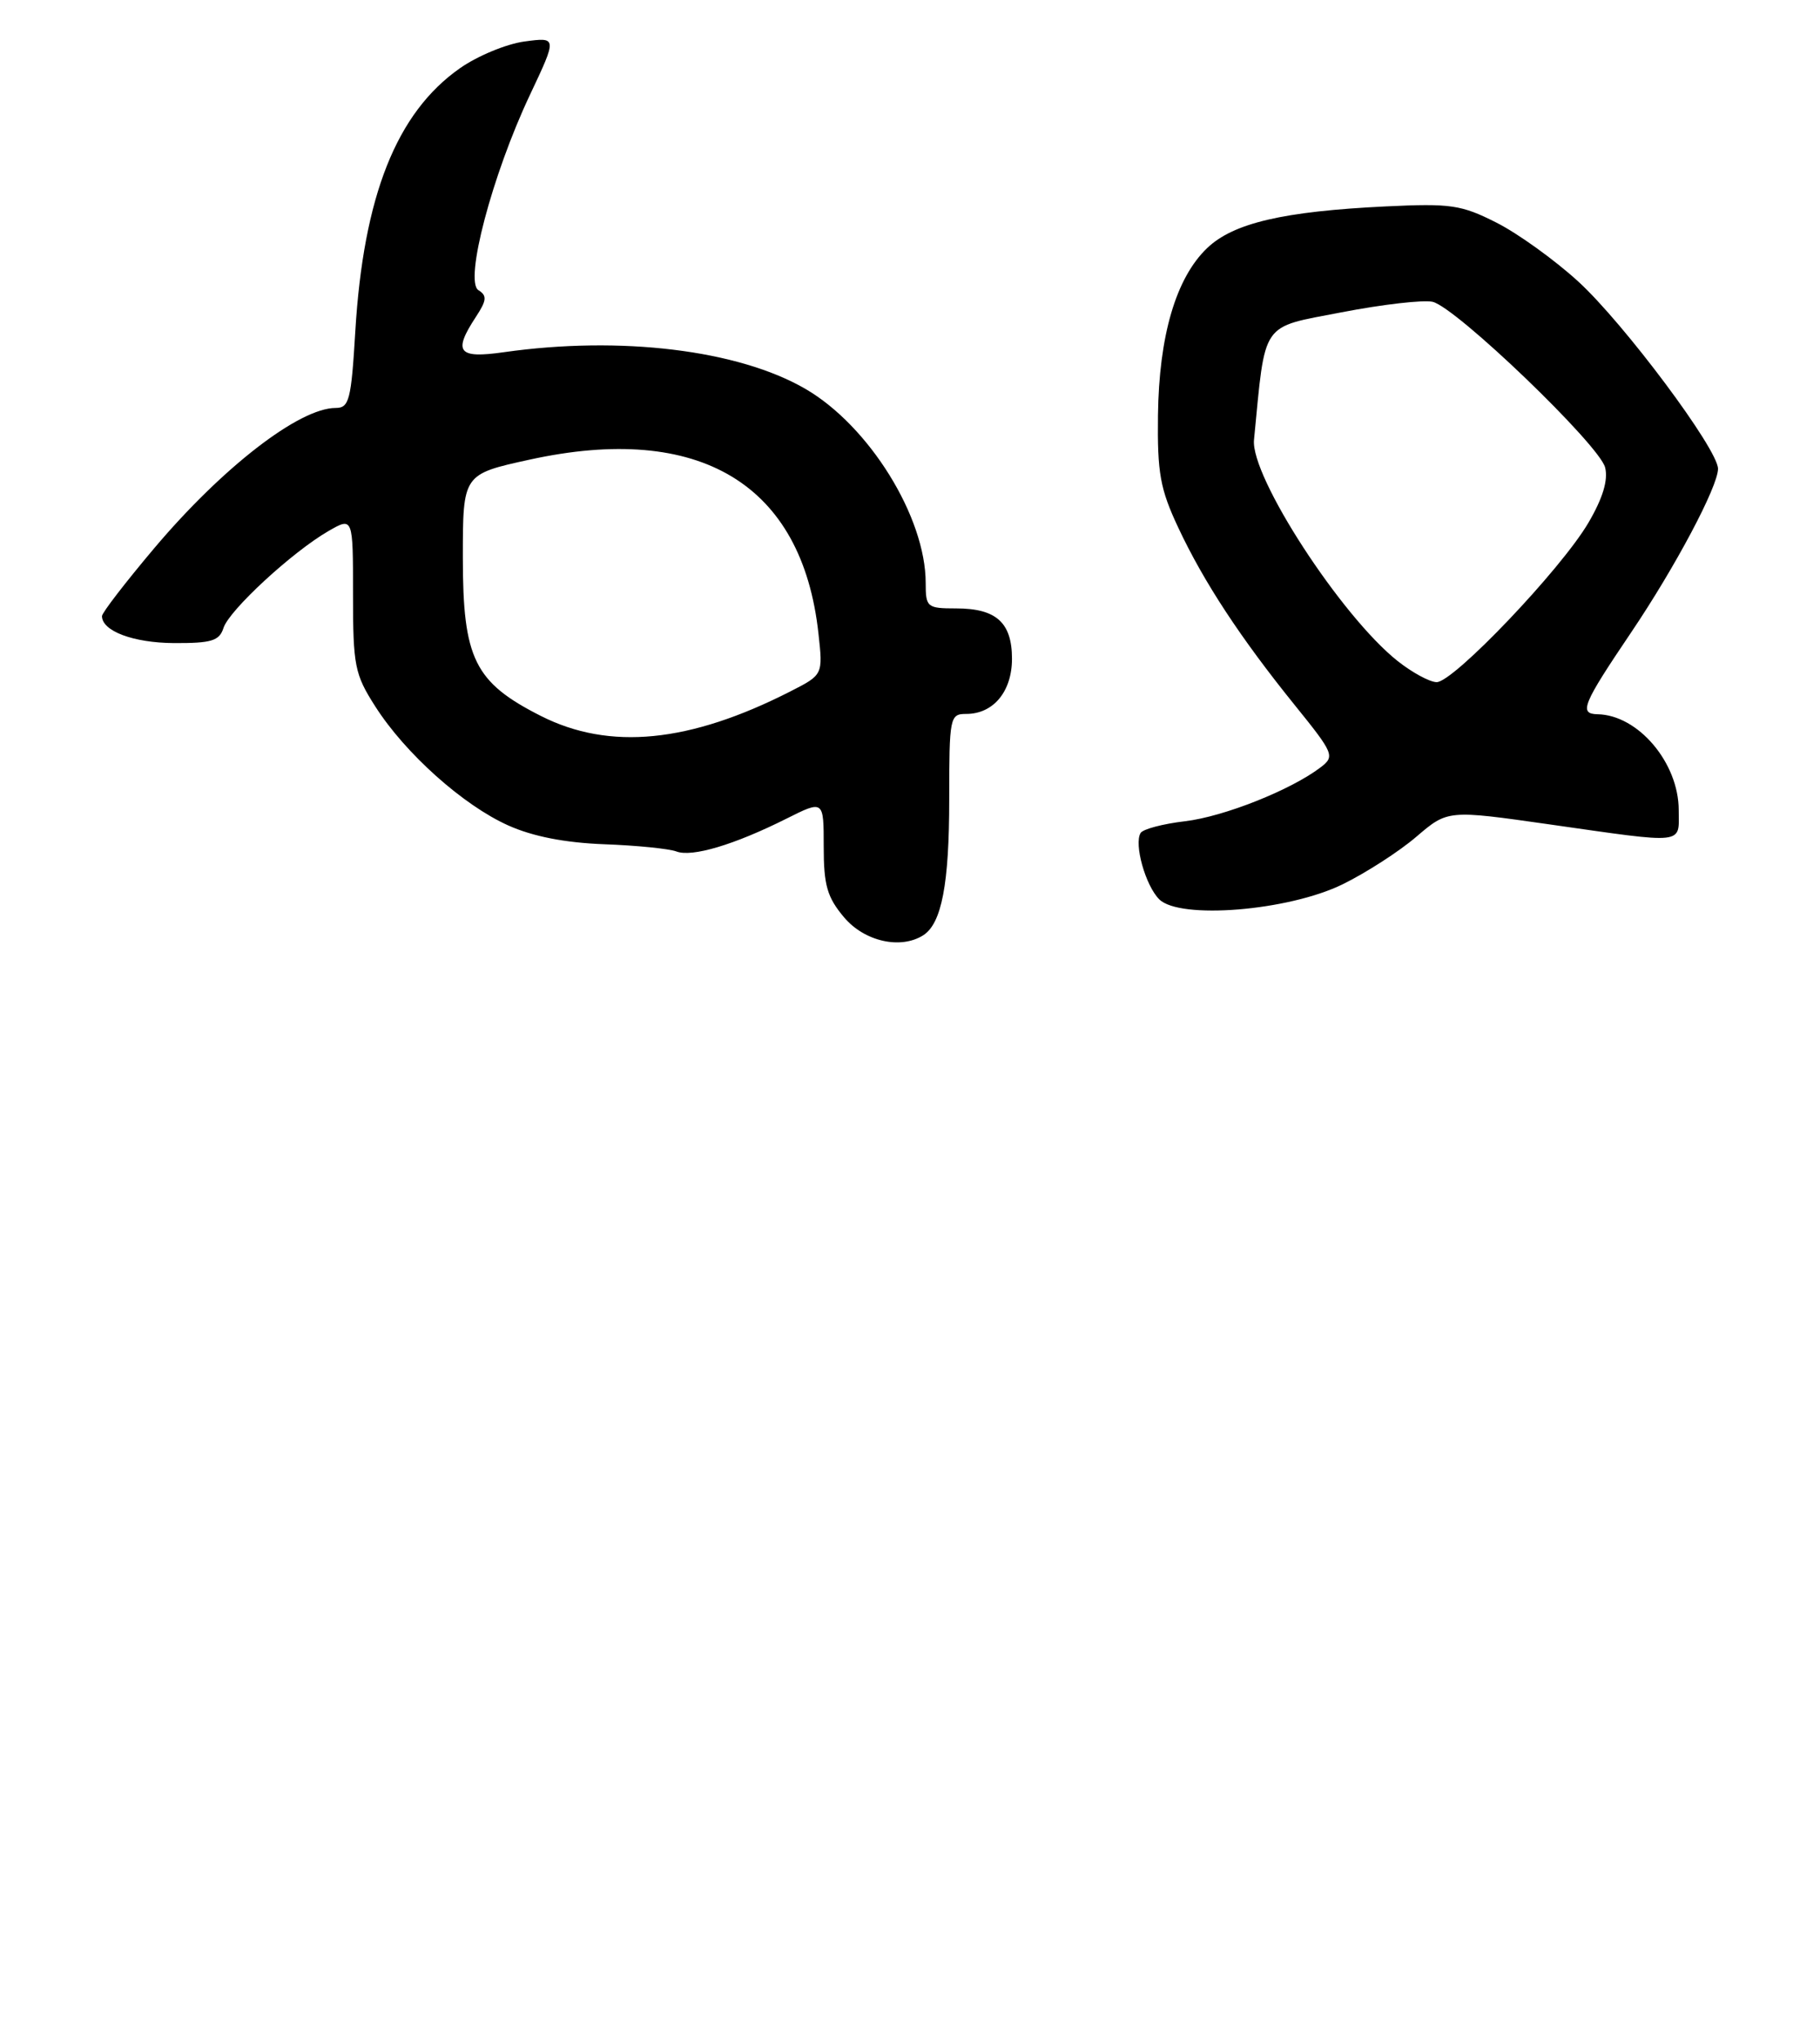 <?xml version="1.0" encoding="UTF-8" standalone="no"?>
<!DOCTYPE svg PUBLIC "-//W3C//DTD SVG 1.1//EN" "http://www.w3.org/Graphics/SVG/1.1/DTD/svg11.dtd" >
<svg xmlns="http://www.w3.org/2000/svg" xmlns:xlink="http://www.w3.org/1999/xlink" version="1.1" viewBox="0 0 232 260">
 <g >
 <path fill="currentColor"
d=" M 117.69 119.21 C 120.03 117.72 121.00 112.69 121.00 101.93 C 121.00 91.38 121.08 91.00 123.17 91.00 C 126.63 91.00 129.00 88.14 129.00 83.97 C 129.00 79.35 126.99 77.55 121.87 77.55 C 118.17 77.55 118.00 77.40 118.00 74.31 C 118.00 65.91 110.80 54.29 102.67 49.57 C 94.12 44.60 79.11 42.78 64.25 44.89 C 58.38 45.73 57.71 44.89 60.67 40.38 C 62.05 38.28 62.10 37.68 60.99 36.99 C 59.16 35.86 62.73 22.31 67.54 12.12 C 71.03 4.73 71.03 4.73 66.85 5.29 C 64.55 5.60 60.84 7.14 58.61 8.71 C 50.54 14.38 46.33 24.99 45.29 42.25 C 44.77 51.00 44.51 52.00 42.79 52.00 C 38.15 52.00 28.37 59.56 19.65 69.89 C 15.99 74.23 13.00 78.11 13.00 78.53 C 13.00 80.44 17.00 81.94 22.18 81.97 C 26.96 81.99 27.96 81.69 28.49 80.04 C 29.20 77.79 37.26 70.35 41.87 67.69 C 45.00 65.89 45.00 65.89 45.00 75.75 C 45.00 84.87 45.21 85.94 47.84 90.05 C 51.66 96.04 59.03 102.63 64.78 105.21 C 67.92 106.62 72.01 107.42 77.02 107.61 C 81.15 107.76 85.29 108.18 86.22 108.53 C 88.21 109.29 93.58 107.69 100.25 104.35 C 105.00 101.97 105.00 101.97 105.00 107.91 C 105.00 112.84 105.44 114.37 107.59 116.92 C 110.18 120.00 114.80 121.05 117.69 119.21 Z  M 171.14 112.72 C 174.12 111.26 178.36 108.53 180.55 106.65 C 184.55 103.23 184.55 103.23 197.52 105.08 C 215.07 107.58 214.00 107.69 213.99 103.25 C 213.98 97.23 208.82 91.13 203.64 91.04 C 201.24 90.99 201.72 89.80 207.94 80.59 C 213.56 72.26 219.00 62.01 219.00 59.75 C 219.00 57.27 207.01 41.21 201.17 35.87 C 198.17 33.13 193.49 29.76 190.76 28.38 C 186.28 26.11 184.94 25.91 176.65 26.31 C 163.57 26.94 157.21 28.43 153.87 31.63 C 149.90 35.43 147.74 42.79 147.61 52.93 C 147.52 60.28 147.88 62.32 150.19 67.24 C 153.44 74.18 158.14 81.33 165.08 89.92 C 170.02 96.03 170.17 96.40 168.38 97.78 C 164.62 100.67 156.04 104.09 151.05 104.68 C 148.24 105.01 145.70 105.68 145.40 106.17 C 144.53 107.57 146.01 112.87 147.77 114.63 C 150.38 117.23 164.22 116.11 171.14 112.72 Z  M 68.93 91.25 C 60.48 86.97 59.00 83.96 59.00 71.08 C 59.00 60.45 59.00 60.45 67.50 58.59 C 89.19 53.83 102.25 61.69 104.33 80.75 C 104.91 86.01 104.91 86.01 100.75 88.13 C 87.88 94.69 77.70 95.69 68.93 91.25 Z  M 178.15 84.25 C 170.95 78.53 159.40 60.74 159.85 56.07 C 161.34 40.76 160.61 41.82 171.00 39.81 C 176.22 38.80 181.46 38.20 182.62 38.47 C 185.63 39.18 203.89 56.72 204.61 59.59 C 205.01 61.19 204.32 63.49 202.48 66.63 C 198.99 72.58 185.24 87.01 183.12 86.95 C 182.23 86.93 179.99 85.71 178.15 84.25 Z "/>
</g>
</svg>